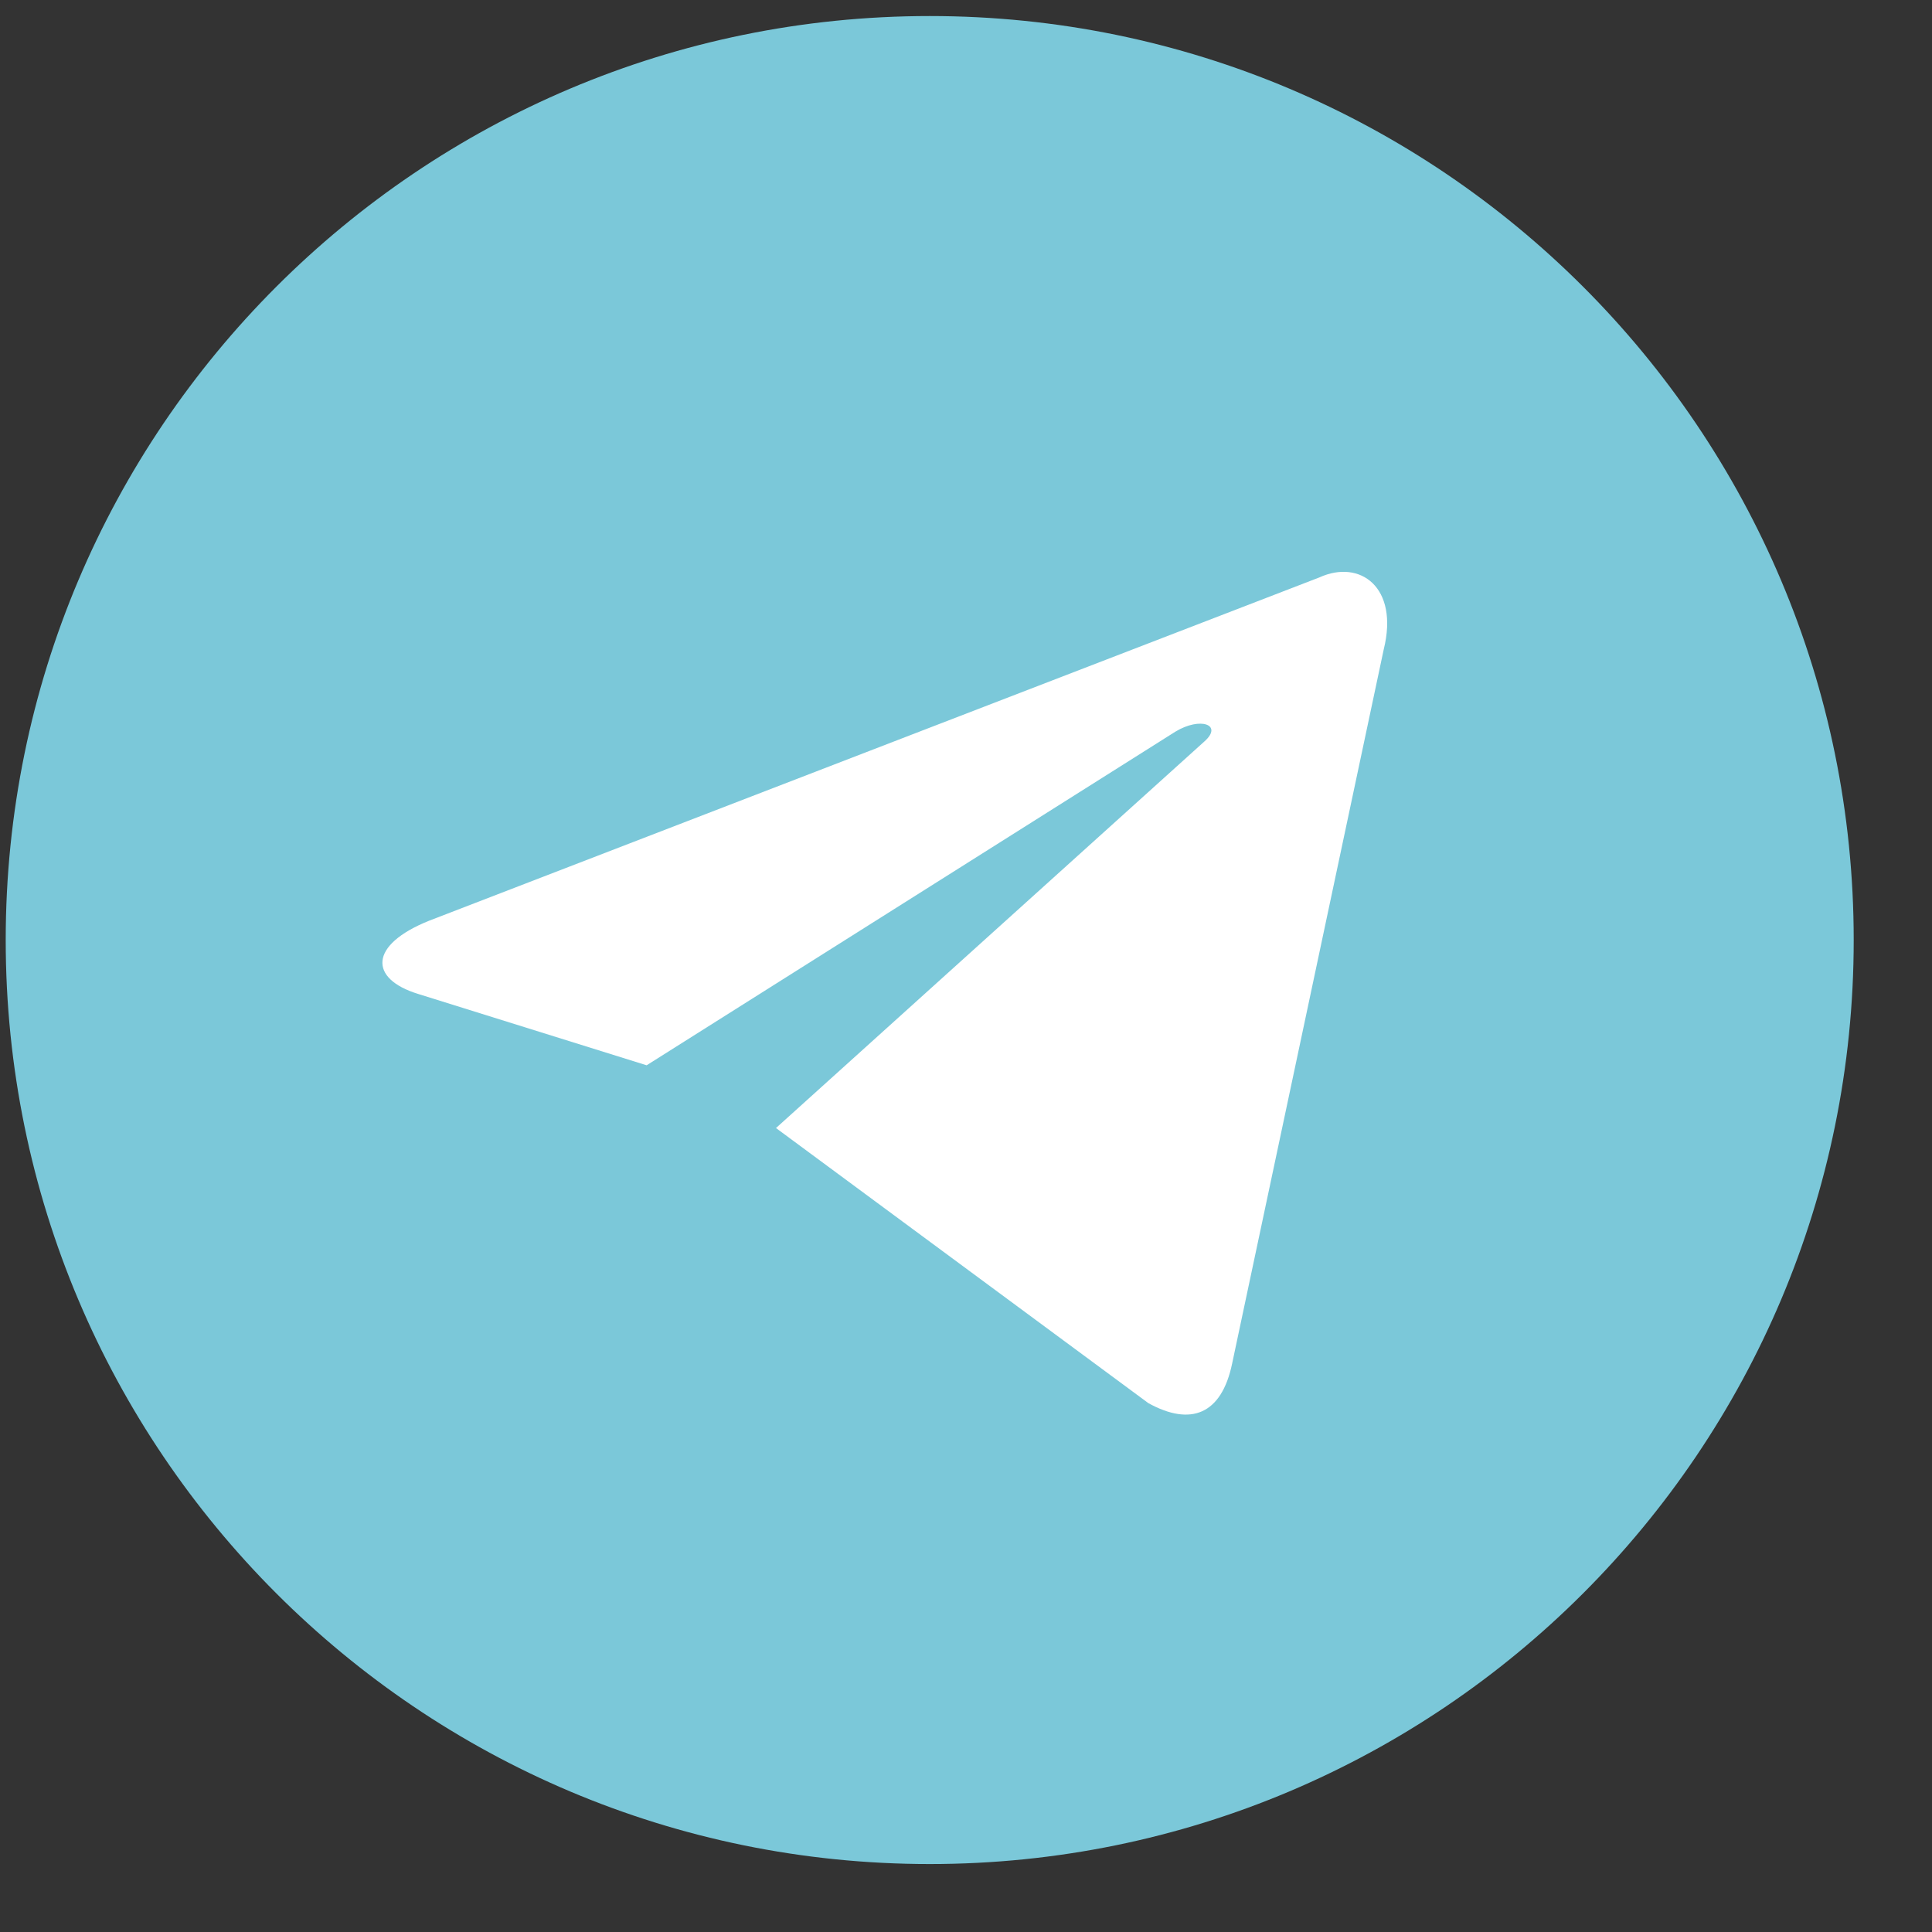 <svg width="23" height="23" viewBox="0 0 23 23" fill="none" xmlns="http://www.w3.org/2000/svg">
<rect x="0" y="0" width="23" height="23" fill="#333333" stroke="none"/>
<path d="M11.068 22.191C17.143 22.191 22.068 17.266 22.068 11.191C22.068 5.116 17.143 0.191 11.068 0.191C4.993 0.191 0.068 5.116 0.068 11.191C0.068 17.266 4.993 22.191 11.068 22.191Z" fill="#7BC8D9"/>
<path d="M9.051 16.233C8.695 16.233 8.756 16.098 8.633 15.759L7.585 12.31L15.651 7.524" fill="#7BC8D9"/>
<path d="M9.051 16.233C9.326 16.233 9.448 16.107 9.601 15.958L11.068 14.532L9.239 13.428" fill="#7BC8D9"/>
<path d="M9.238 13.429L13.671 16.704C14.177 16.983 14.542 16.838 14.668 16.234L16.473 7.731C16.657 6.99 16.19 6.654 15.707 6.874L5.111 10.96C4.387 11.25 4.392 11.653 4.979 11.833L7.698 12.682L13.993 8.71C14.29 8.53 14.563 8.627 14.339 8.826" fill="white"/>
</svg>
